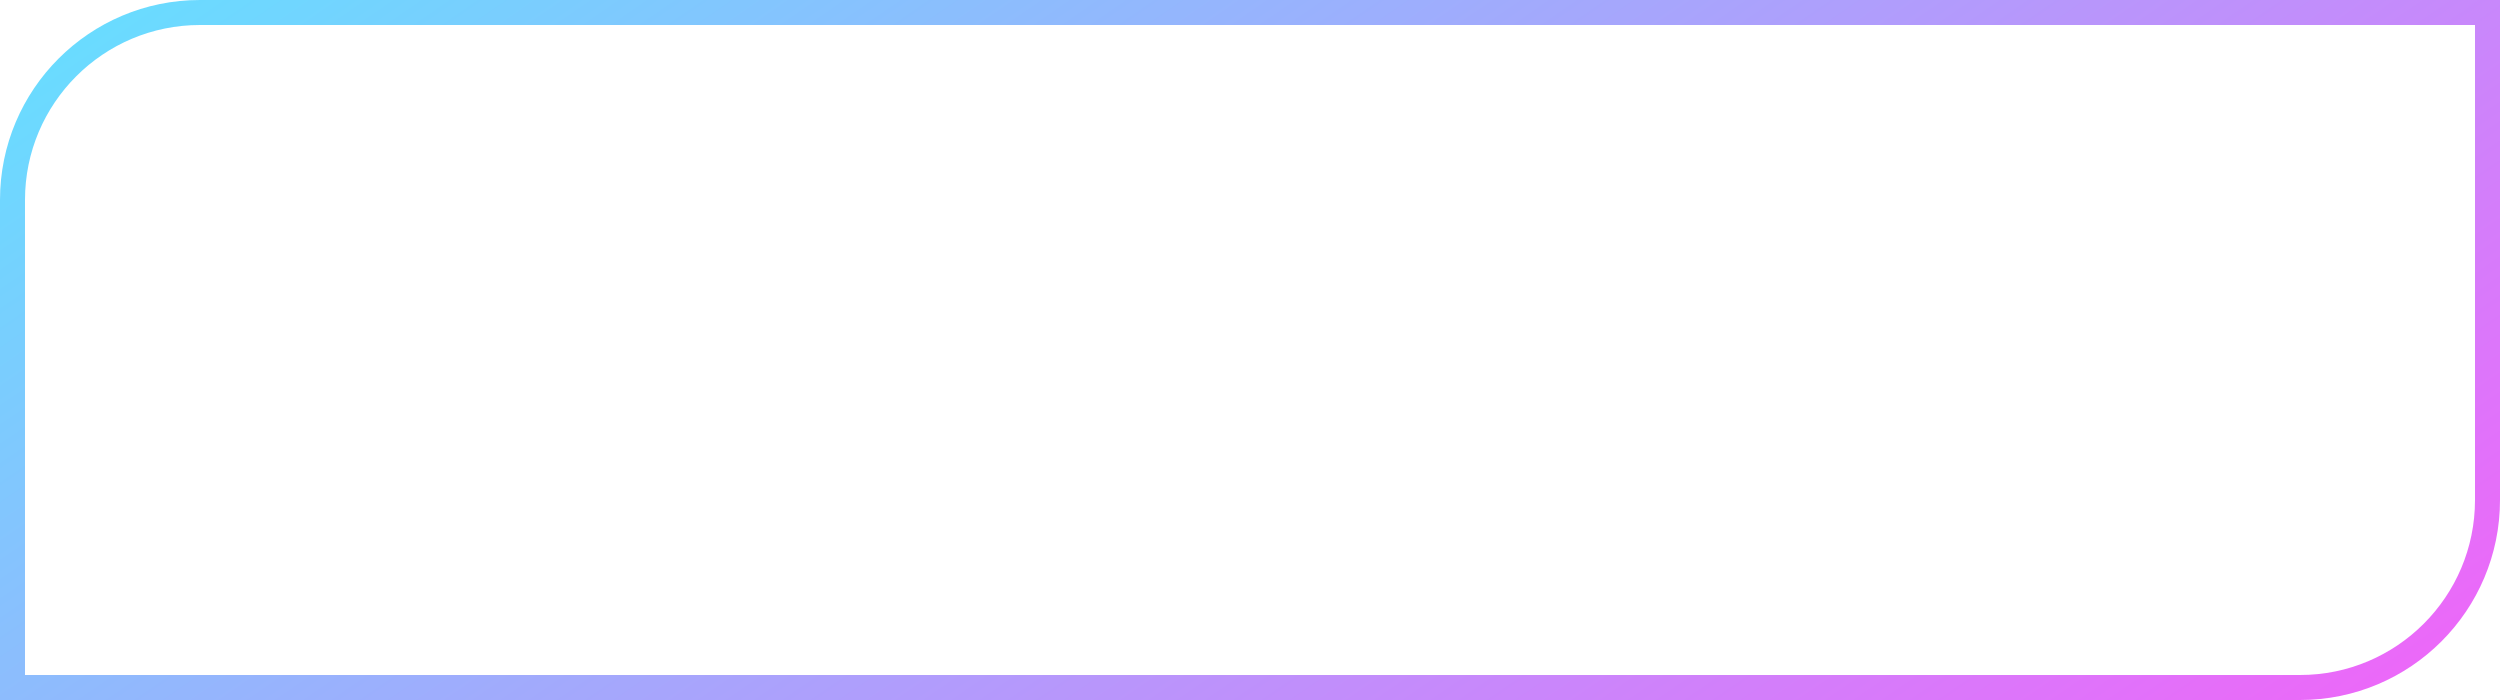 <svg width="100" height="28" viewBox="0 0 100 28" fill="none" xmlns="http://www.w3.org/2000/svg">
<g filter="url(#filter0_b_222_926)">
<path d="M0.5 8C0.5 3.858 3.858 0.5 8 0.5H99.5V20C99.5 24.142 96.142 27.5 92 27.5H0.5V8Z" stroke="url(#paint0_linear_222_926)"/>
</g>
<defs>
<filter id="filter0_b_222_926" x="-4" y="-4" width="108" height="36" filterUnits="userSpaceOnUse" color-interpolation-filters="sRGB">
<feFlood flood-opacity="0" result="BackgroundImageFix"/>
<feGaussianBlur in="BackgroundImageFix" stdDeviation="2"/>
<feComposite in2="SourceAlpha" operator="in" result="effect1_backgroundBlur_222_926"/>
<feBlend mode="normal" in="SourceGraphic" in2="effect1_backgroundBlur_222_926" result="shape"/>
</filter>
<linearGradient id="paint0_linear_222_926" x1="-3.09415e-07" y1="1.909" x2="43.276" y2="65" gradientUnits="userSpaceOnUse">
<stop stop-color="#67DEFF"/>
<stop offset="1" stop-color="#EE66F9"/>
</linearGradient>
</defs>
</svg>
